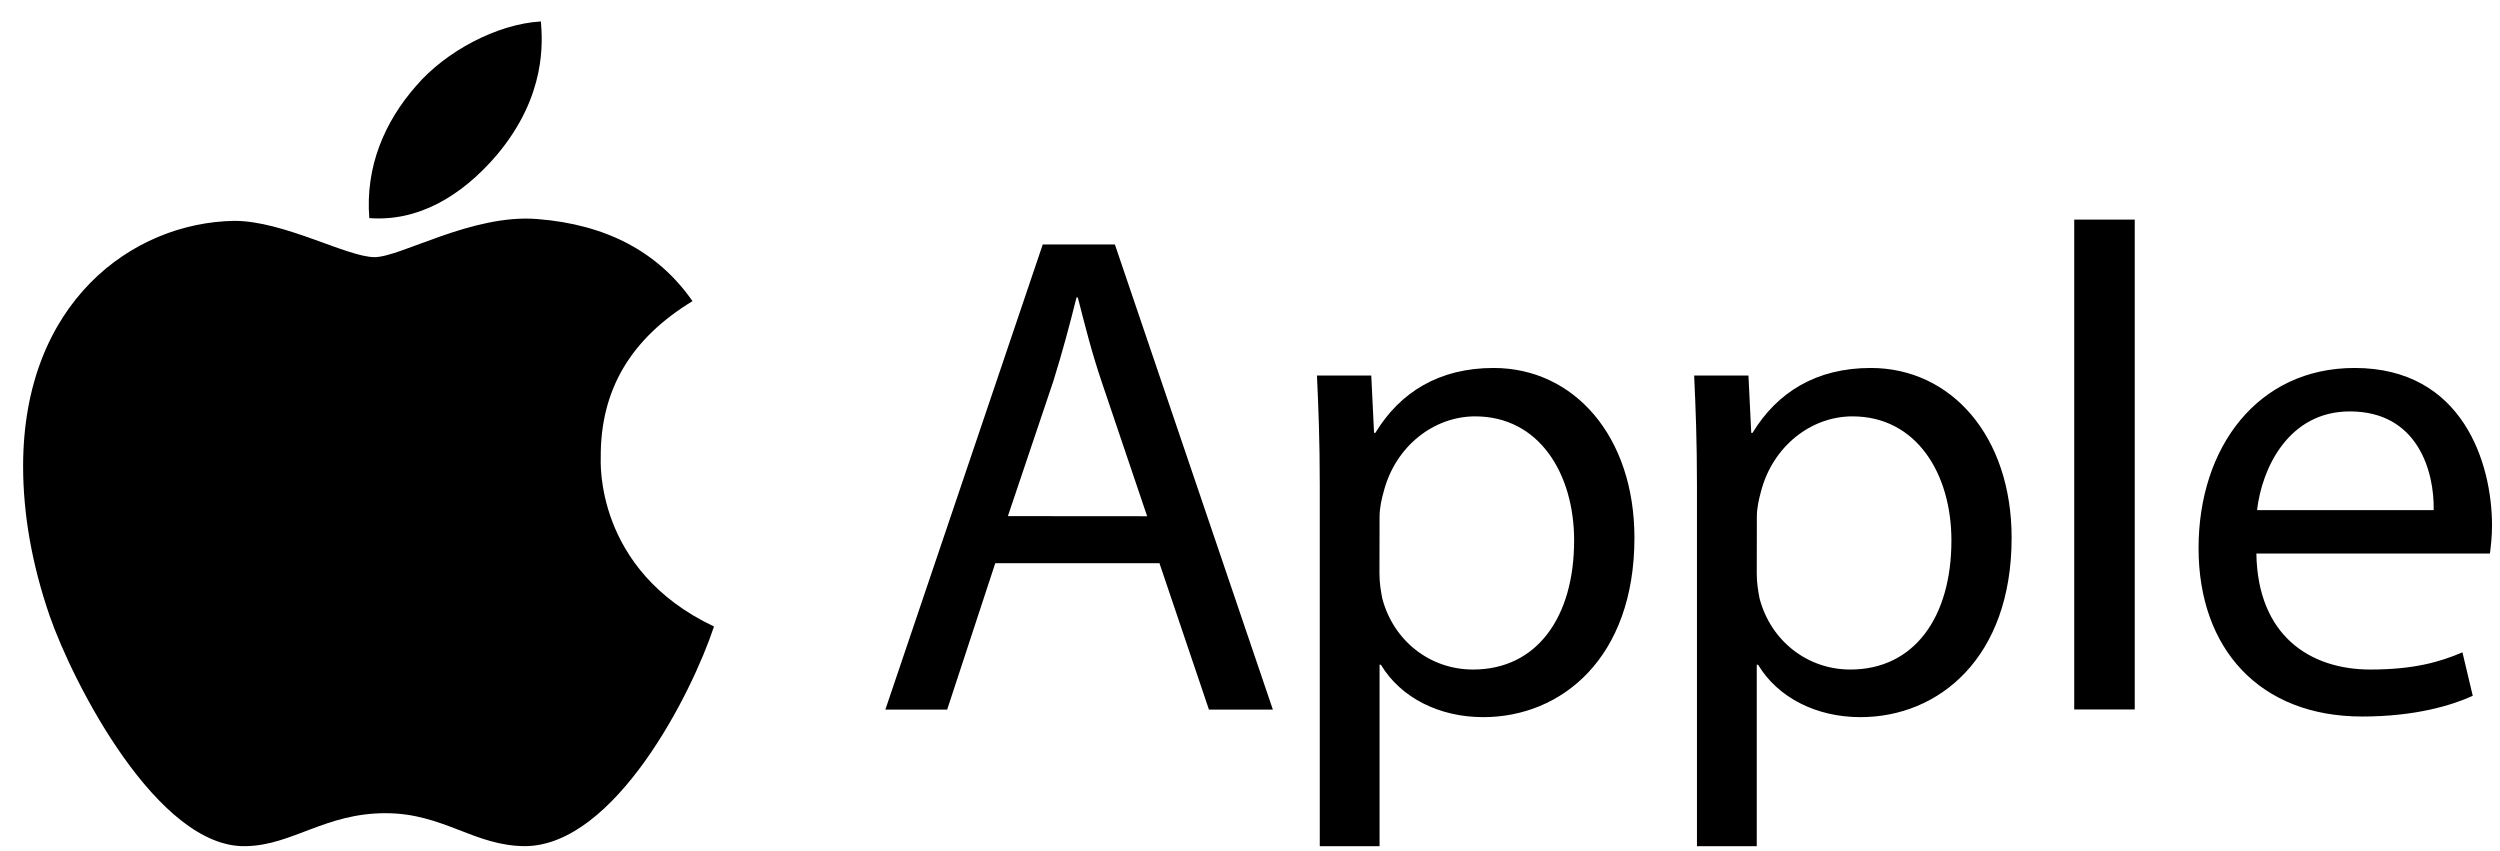 <svg class="h-8 hover:text-gray-900 dark:hover:text-white" viewBox="0 0 97 33" fill="none" xmlns="http://www.w3.org/2000/svg">
                        <path
                            d="M23.309 17.742C23.294 15.12 24.477 13.141 26.869 11.684C25.531 9.762 23.508 8.705 20.838 8.498C18.309 8.298 15.546 9.977 14.535 9.977C13.467 9.977 11.017 8.569 9.094 8.569C5.12 8.633 0.897 11.748 0.897 18.085C0.897 19.957 1.239 21.891 1.923 23.886C2.834 26.508 6.125 32.938 9.557 32.831C11.352 32.788 12.619 31.552 14.955 31.552C17.22 31.552 18.395 32.831 20.396 32.831C23.857 32.781 26.834 26.937 27.703 24.308C23.059 22.114 23.309 17.878 23.309 17.742ZM19.278 6.012C21.222 3.697 21.044 1.589 20.987 0.832C19.271 0.932 17.284 2.004 16.152 3.325C14.905 4.74 14.172 6.49 14.329 8.462C16.187 8.605 17.882 7.648 19.278 6.012Z"
                            fill="currentColor"
                        />
                        <path
                            d="M38.616 21.853L36.75 27.532H34.352L40.459 9.484H43.257L49.387 27.532H46.907L44.987 21.853H38.616ZM44.509 20.03L42.752 14.835C42.352 13.657 42.087 12.587 41.819 11.541H41.769C41.501 12.611 41.209 13.707 40.863 14.808L39.106 20.026L44.509 20.03ZM51.207 18.801C51.207 17.142 51.156 15.799 51.098 14.57H53.205L53.313 16.795H53.364C54.324 15.214 55.844 14.277 57.951 14.277C61.072 14.277 63.416 16.927 63.416 20.866C63.416 25.526 60.59 27.825 57.55 27.825C55.844 27.825 54.351 27.075 53.578 25.791H53.527V32.832H51.207V18.801ZM53.523 22.255C53.523 22.606 53.574 22.922 53.632 23.219C54.06 24.85 55.471 25.978 57.154 25.978C59.634 25.978 61.076 23.945 61.076 20.971C61.076 18.372 59.715 16.155 57.236 16.155C55.638 16.155 54.145 17.306 53.687 19.074C53.605 19.367 53.527 19.718 53.527 20.038L53.523 22.255ZM65.842 18.801C65.842 17.142 65.791 15.799 65.733 14.57H67.84L67.948 16.795H67.999C68.959 15.214 70.479 14.277 72.586 14.277C75.707 14.277 78.051 16.927 78.051 20.866C78.051 25.526 75.225 27.825 72.185 27.825C70.479 27.825 68.986 27.075 68.213 25.791H68.162V32.832H65.842V18.801ZM68.162 22.255C68.162 22.606 68.213 22.922 68.271 23.219C68.699 24.85 70.11 25.978 71.793 25.978C74.273 25.978 75.715 23.945 75.715 20.971C75.715 18.372 74.354 16.155 71.874 16.155C70.277 16.155 68.784 17.306 68.325 19.074C68.244 19.367 68.166 19.718 68.166 20.038L68.162 22.255ZM80.48 8.52H82.828V27.528H80.48V8.52ZM87.547 21.478C87.598 24.663 89.627 25.978 91.971 25.978C93.65 25.978 94.665 25.686 95.543 25.311L95.943 26.997C95.119 27.372 93.704 27.801 91.652 27.801C87.679 27.801 85.304 25.178 85.304 21.267C85.304 17.357 87.598 14.277 91.357 14.277C95.57 14.277 96.69 17.997 96.69 20.381C96.69 20.866 96.639 21.236 96.608 21.478H87.547ZM94.427 19.792C94.455 18.293 93.813 15.963 91.174 15.963C88.799 15.963 87.761 18.161 87.574 19.792H94.427Z"
                            fill="currentColor"
                        />
                    </svg>